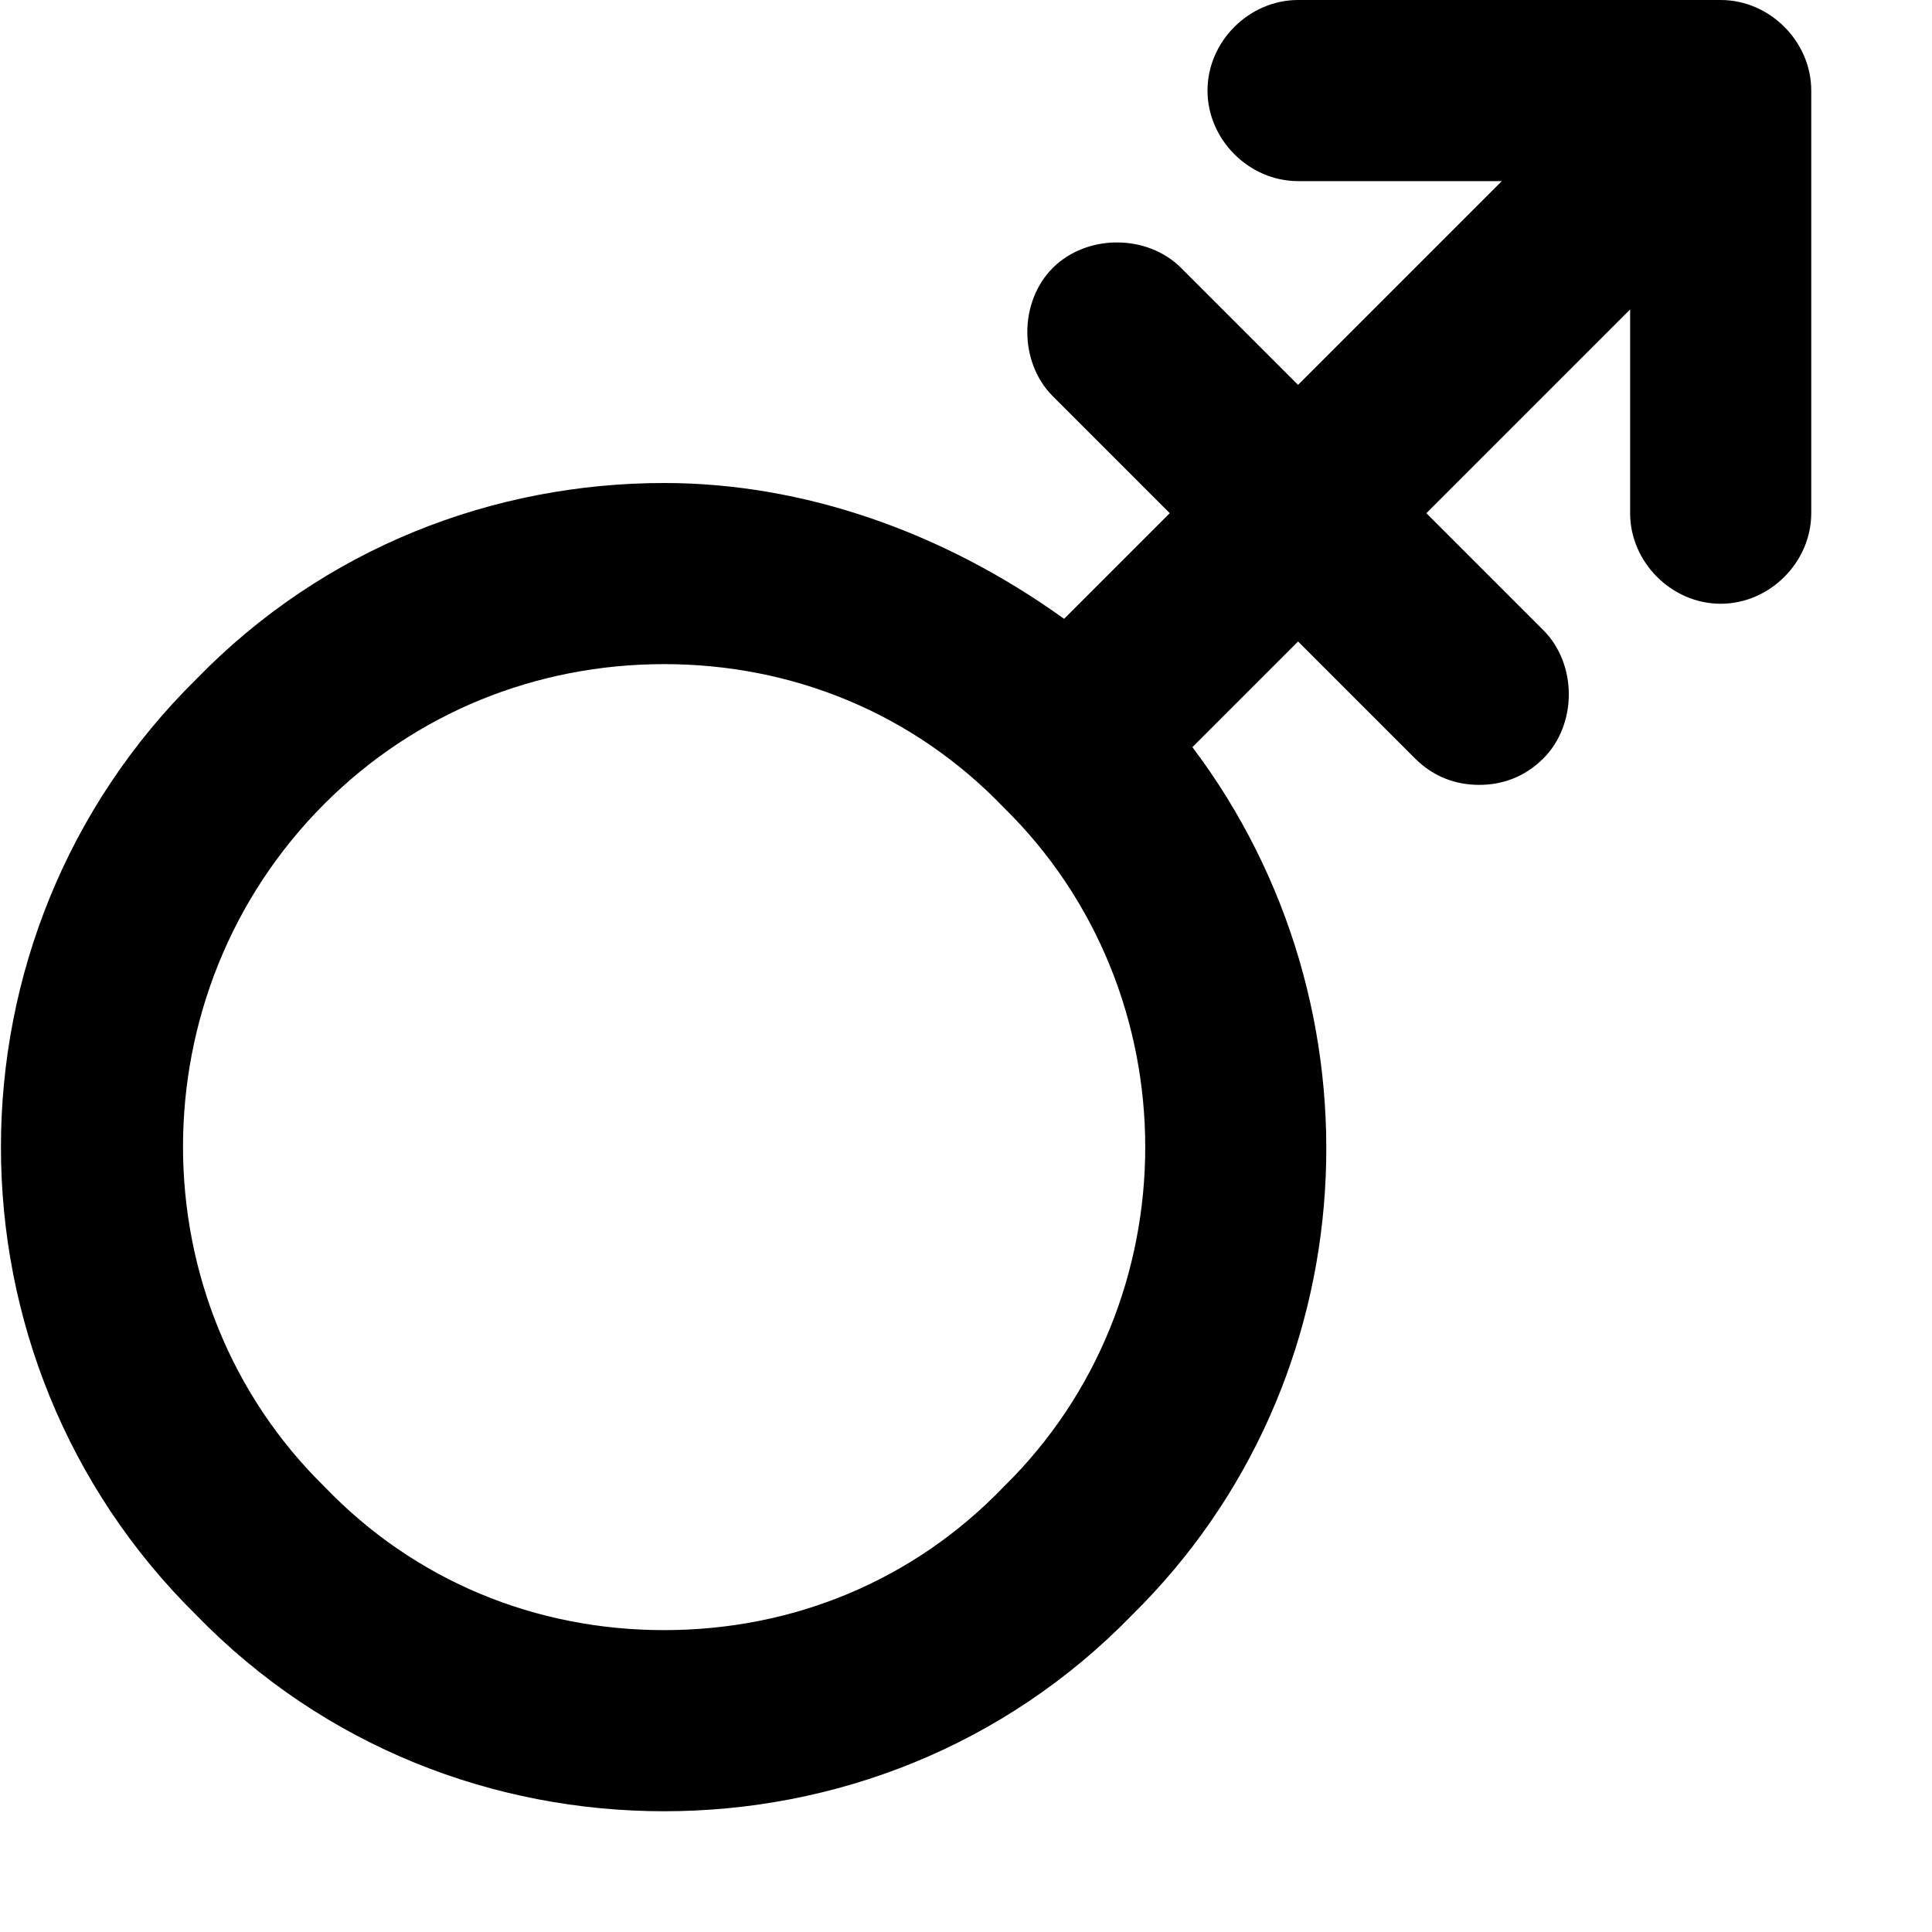 <svg xmlns="http://www.w3.org/2000/svg" viewBox="0 0 512 512"><!-- Font Awesome Pro 6.0.0-alpha1 by @fontawesome - https://fontawesome.com License - https://fontawesome.com/license (Commercial License) --><path d="M456 0H344C331 0 320 11 320 24S331 48 344 48H398L344 102L313 71C304 62 288 62 279 71S270 96 279 105L310 136L282 164C250 141 213 128 176 128C131 128 86 145 52 180C-17 248 -17 360 52 428C86 463 131 480 176 480S266 463 300 428C363 366 368 267 316 198L344 170L375 201C380 206 386 208 392 208S404 206 409 201C418 192 418 176 409 167L378 136L432 82V136C432 149 443 160 456 160S480 149 480 136V24C480 11 469 0 456 0ZM266 394C242 419 210 432 176 432S110 419 86 394C36 345 36 263 86 213C110 189 142 176 176 176S242 189 266 214C266 214 266 214 266 214C266 214 266 214 266 214C316 263 316 345 266 394Z"/></svg>